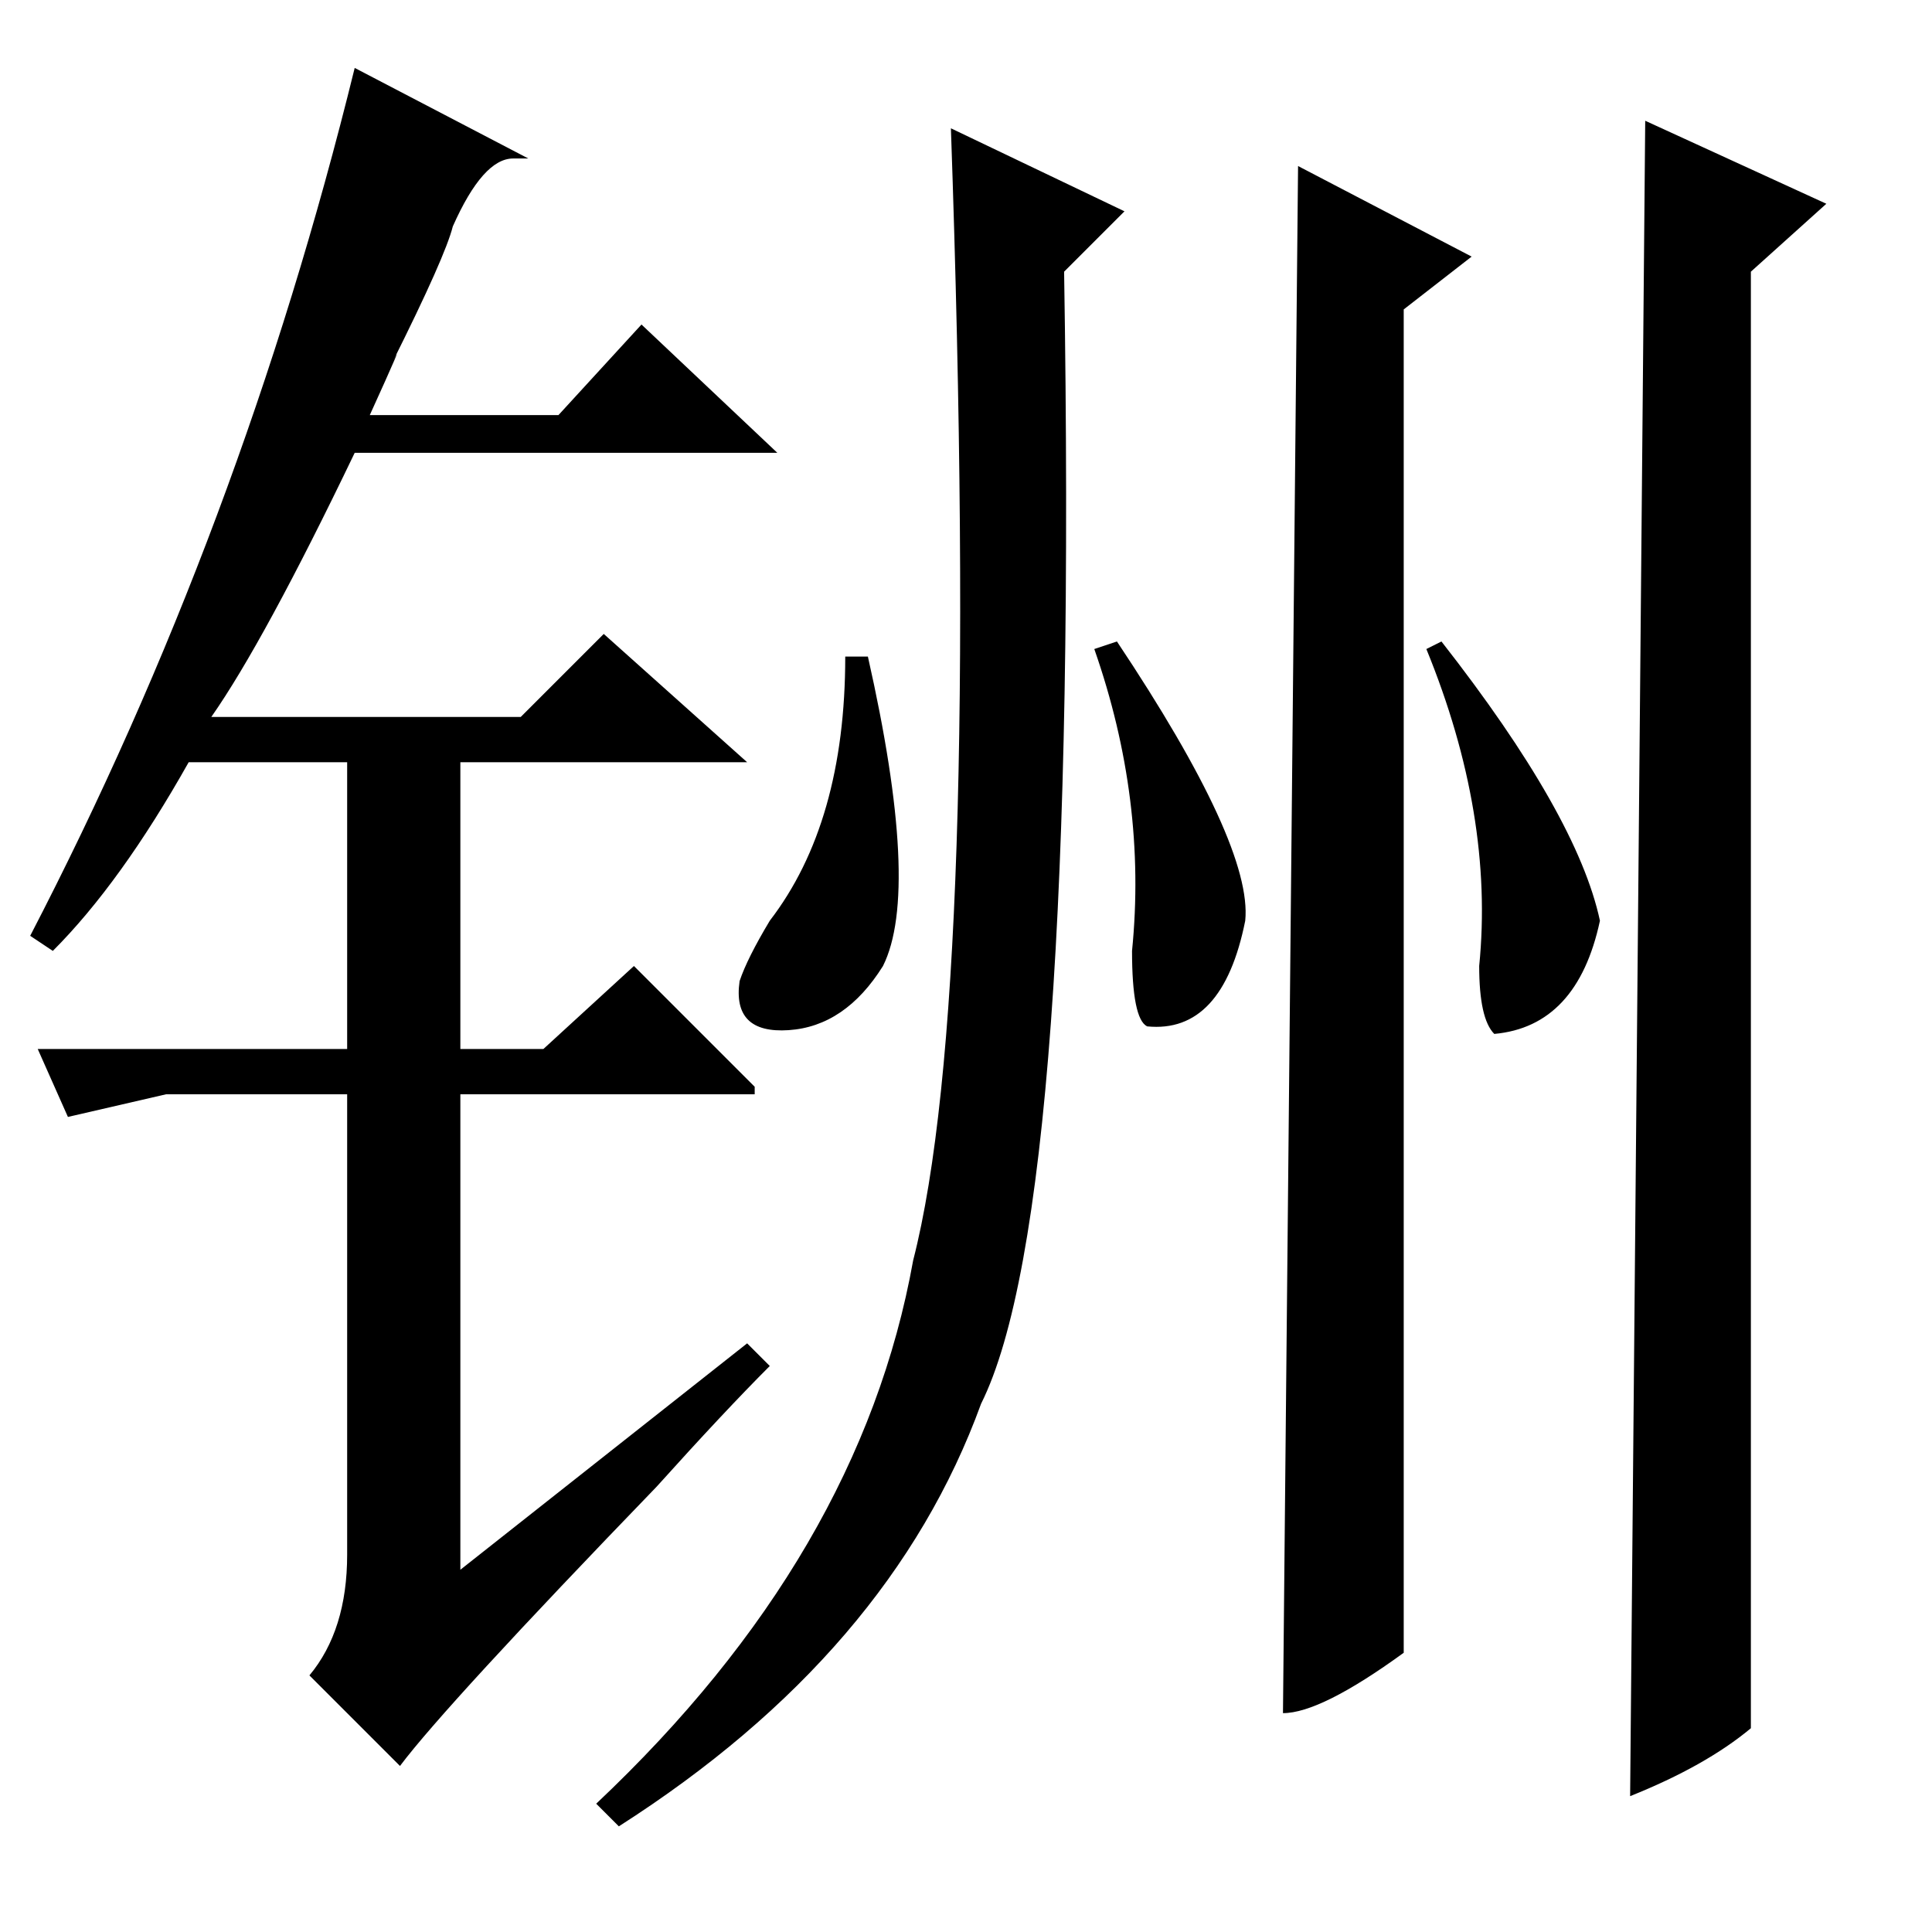 <?xml version="1.0" standalone="no"?>
<!DOCTYPE svg PUBLIC "-//W3C//DTD SVG 1.1//EN" "http://www.w3.org/Graphics/SVG/1.1/DTD/svg11.dtd" >
<svg xmlns="http://www.w3.org/2000/svg" xmlns:xlink="http://www.w3.org/1999/xlink" version="1.1" viewBox="0 -64 256 256">
  <g transform="matrix(1 0 0 -1 0 192)">
   <path fill="currentColor"
d="M126 239l23 -11l-8 -8q2 -124 -11 -150q-12 -33 -48 -56l-3 3q35 33 42 72q9 35 5 150zM218 240l24 -11l-10 -9v-193q-6 -5 -16 -9zM172 234l23 -12l-9 -7v-178q-11 -8 -16 -8zM191 171q18 -23 21 -37q-3 -14 -14 -15q-2 2 -2 9q2 20 -7 42zM148 171q18 -27 17 -37
q-3 -15 -13 -14q-2 1 -2 10q2 20 -5 40zM115 169q7 -31 2 -41q-5 -8 -12.5 -8.5t-6.5 6.5q1 3 4 8q10 13 10 35h3zM47 247l23 -12h-2q-4 0 -8 -9q-1 -4 -8 -18q2 4 -3 -7h25l11 12l18 -17h-56q-12 -25 -19 -35h41l11 11l19 -17h-1h-37v-38h11l12 11l16 -16v-1h-39v-63l38 30
l3 -3q-6 -6 -15 -16q-28 -29 -34 -37l-12 12q5 6 5 16v61h-24l-13 -3l-4 9h41v38h-21q-9 -16 -18 -25l-3 2q28 54 43 115z" />
  </g>

</svg>
